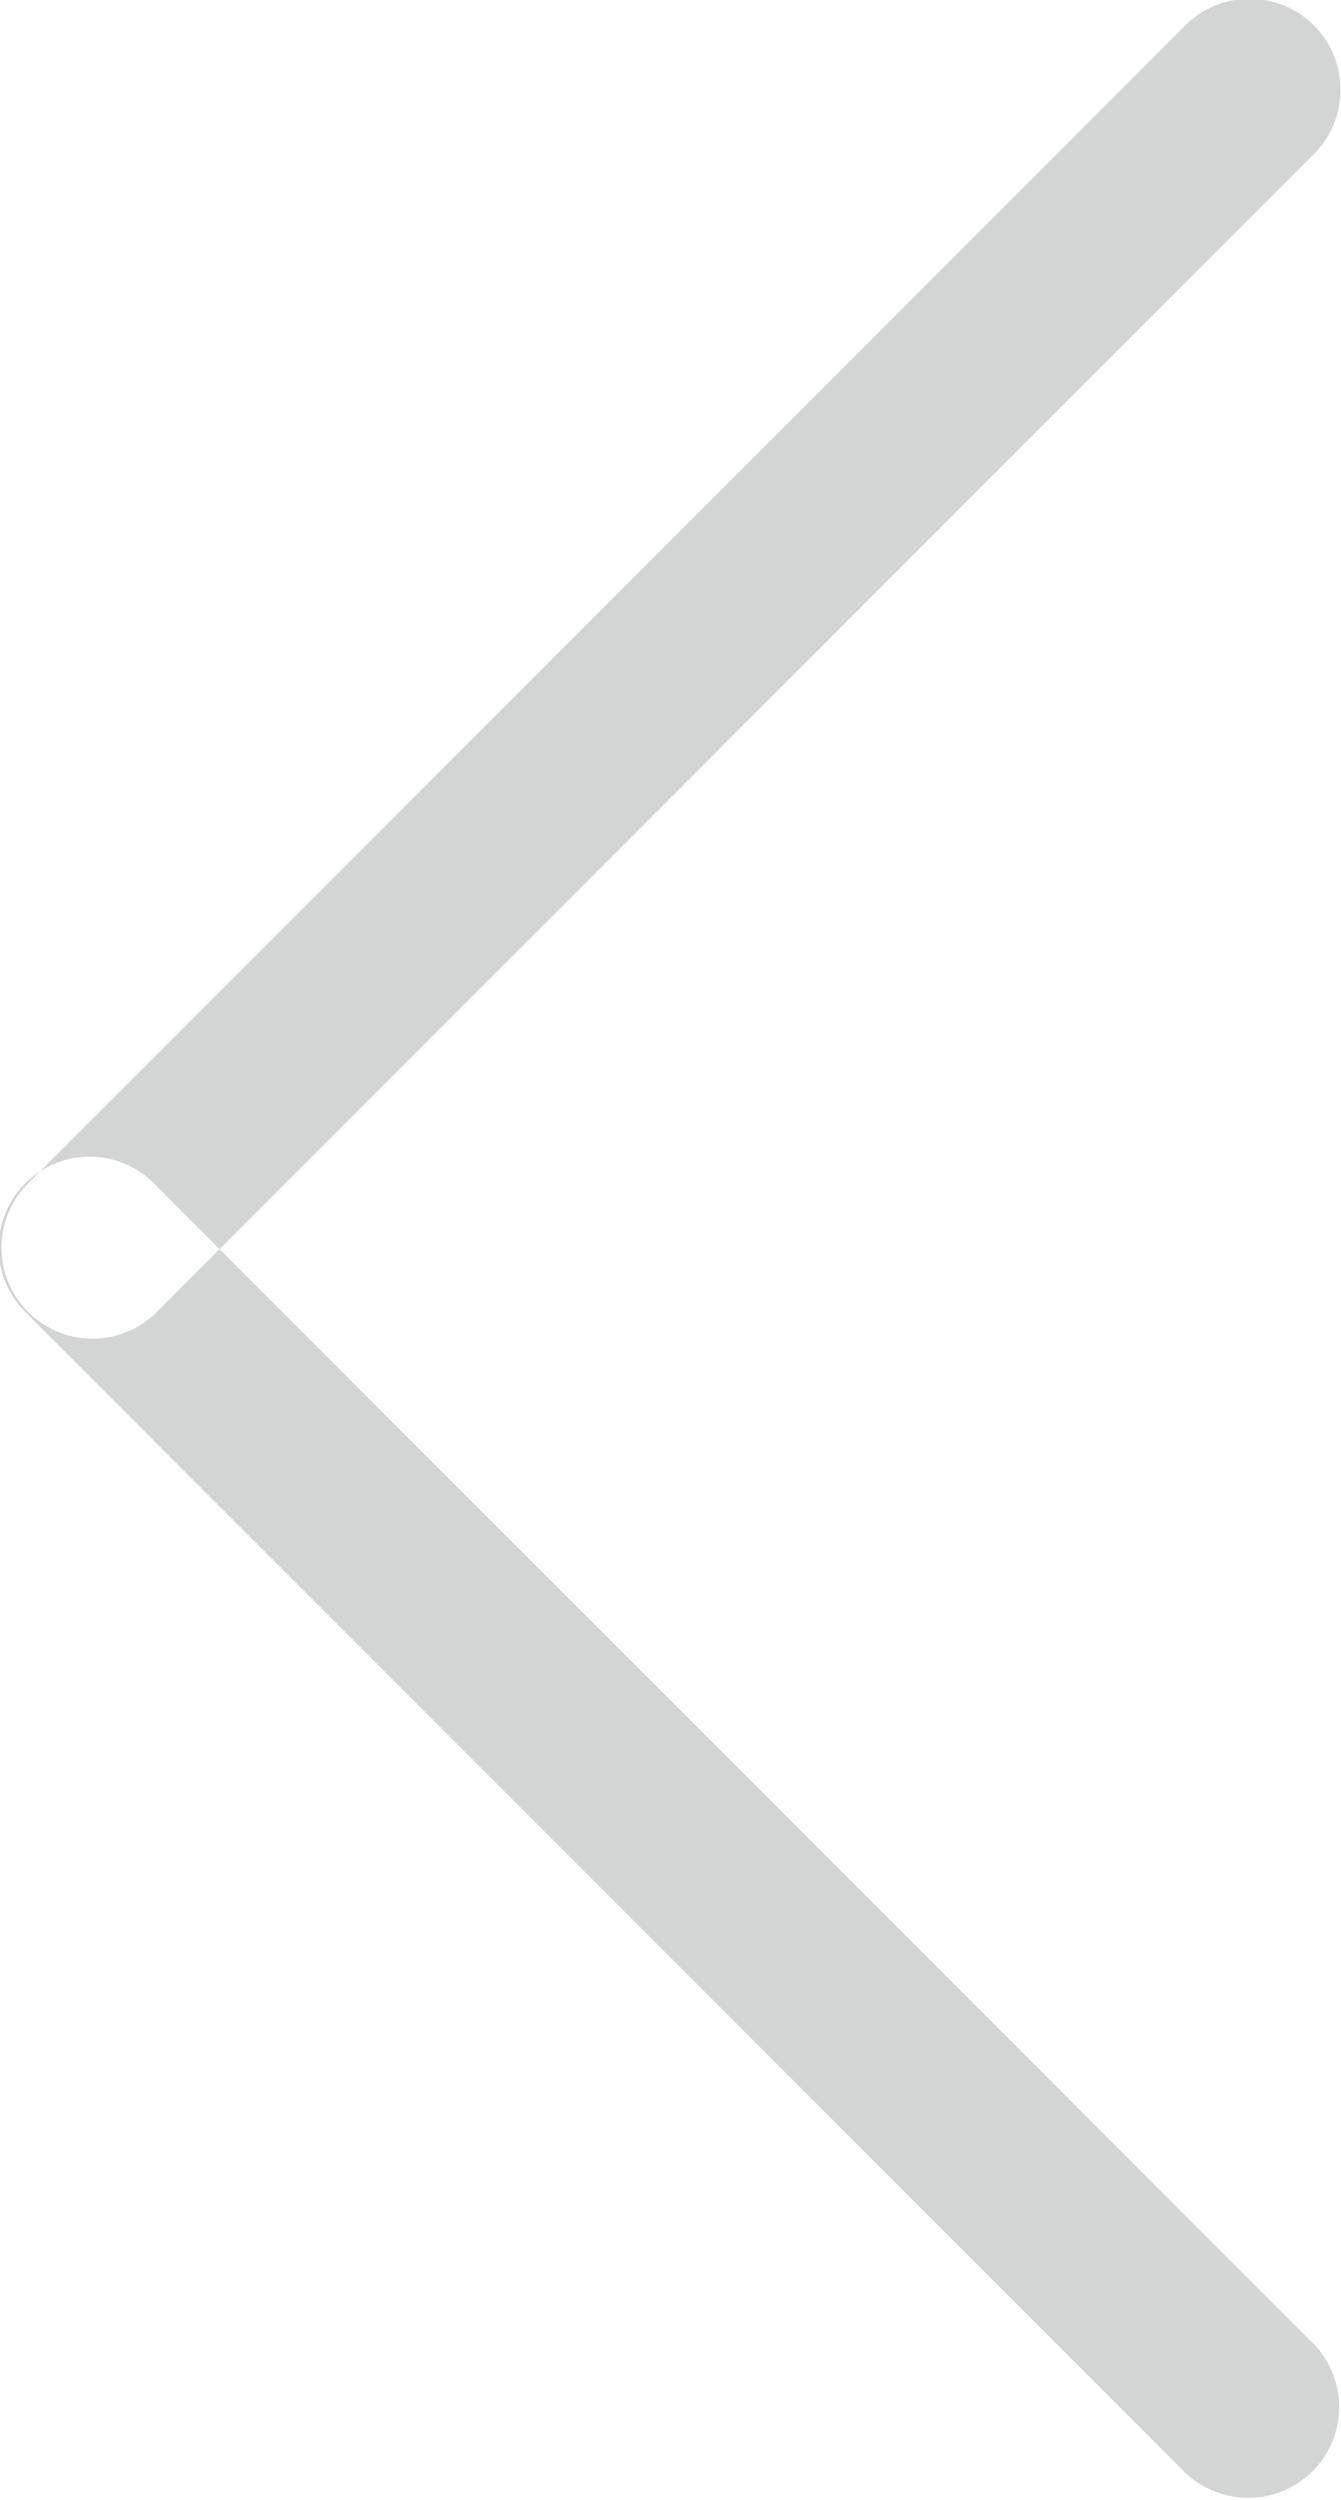 <svg xmlns="http://www.w3.org/2000/svg" width="22" height="41" viewBox="0 0 22 41">
  <defs>
    <style>
      .cls-1 {
        fill: #26292c;
        fill-rule: evenodd;
        opacity: 0.2;
      }
    </style>
  </defs>
  <path id="Arrow" class="cls-1" d="M257.563,5367.56a1.5,1.5,0,0,1-2.109,0l-18.984-18.99a1.492,1.492,0,1,1,2.109-2.11l18.984,18.99A1.491,1.491,0,0,1,257.563,5367.56Zm0-37.98-18.984,18.99a1.492,1.492,0,0,1-2.109-2.11l18.984-18.99A1.492,1.492,0,1,1,257.563,5329.58Z" transform="translate(-236.031 -5327.03)"/>
</svg>

